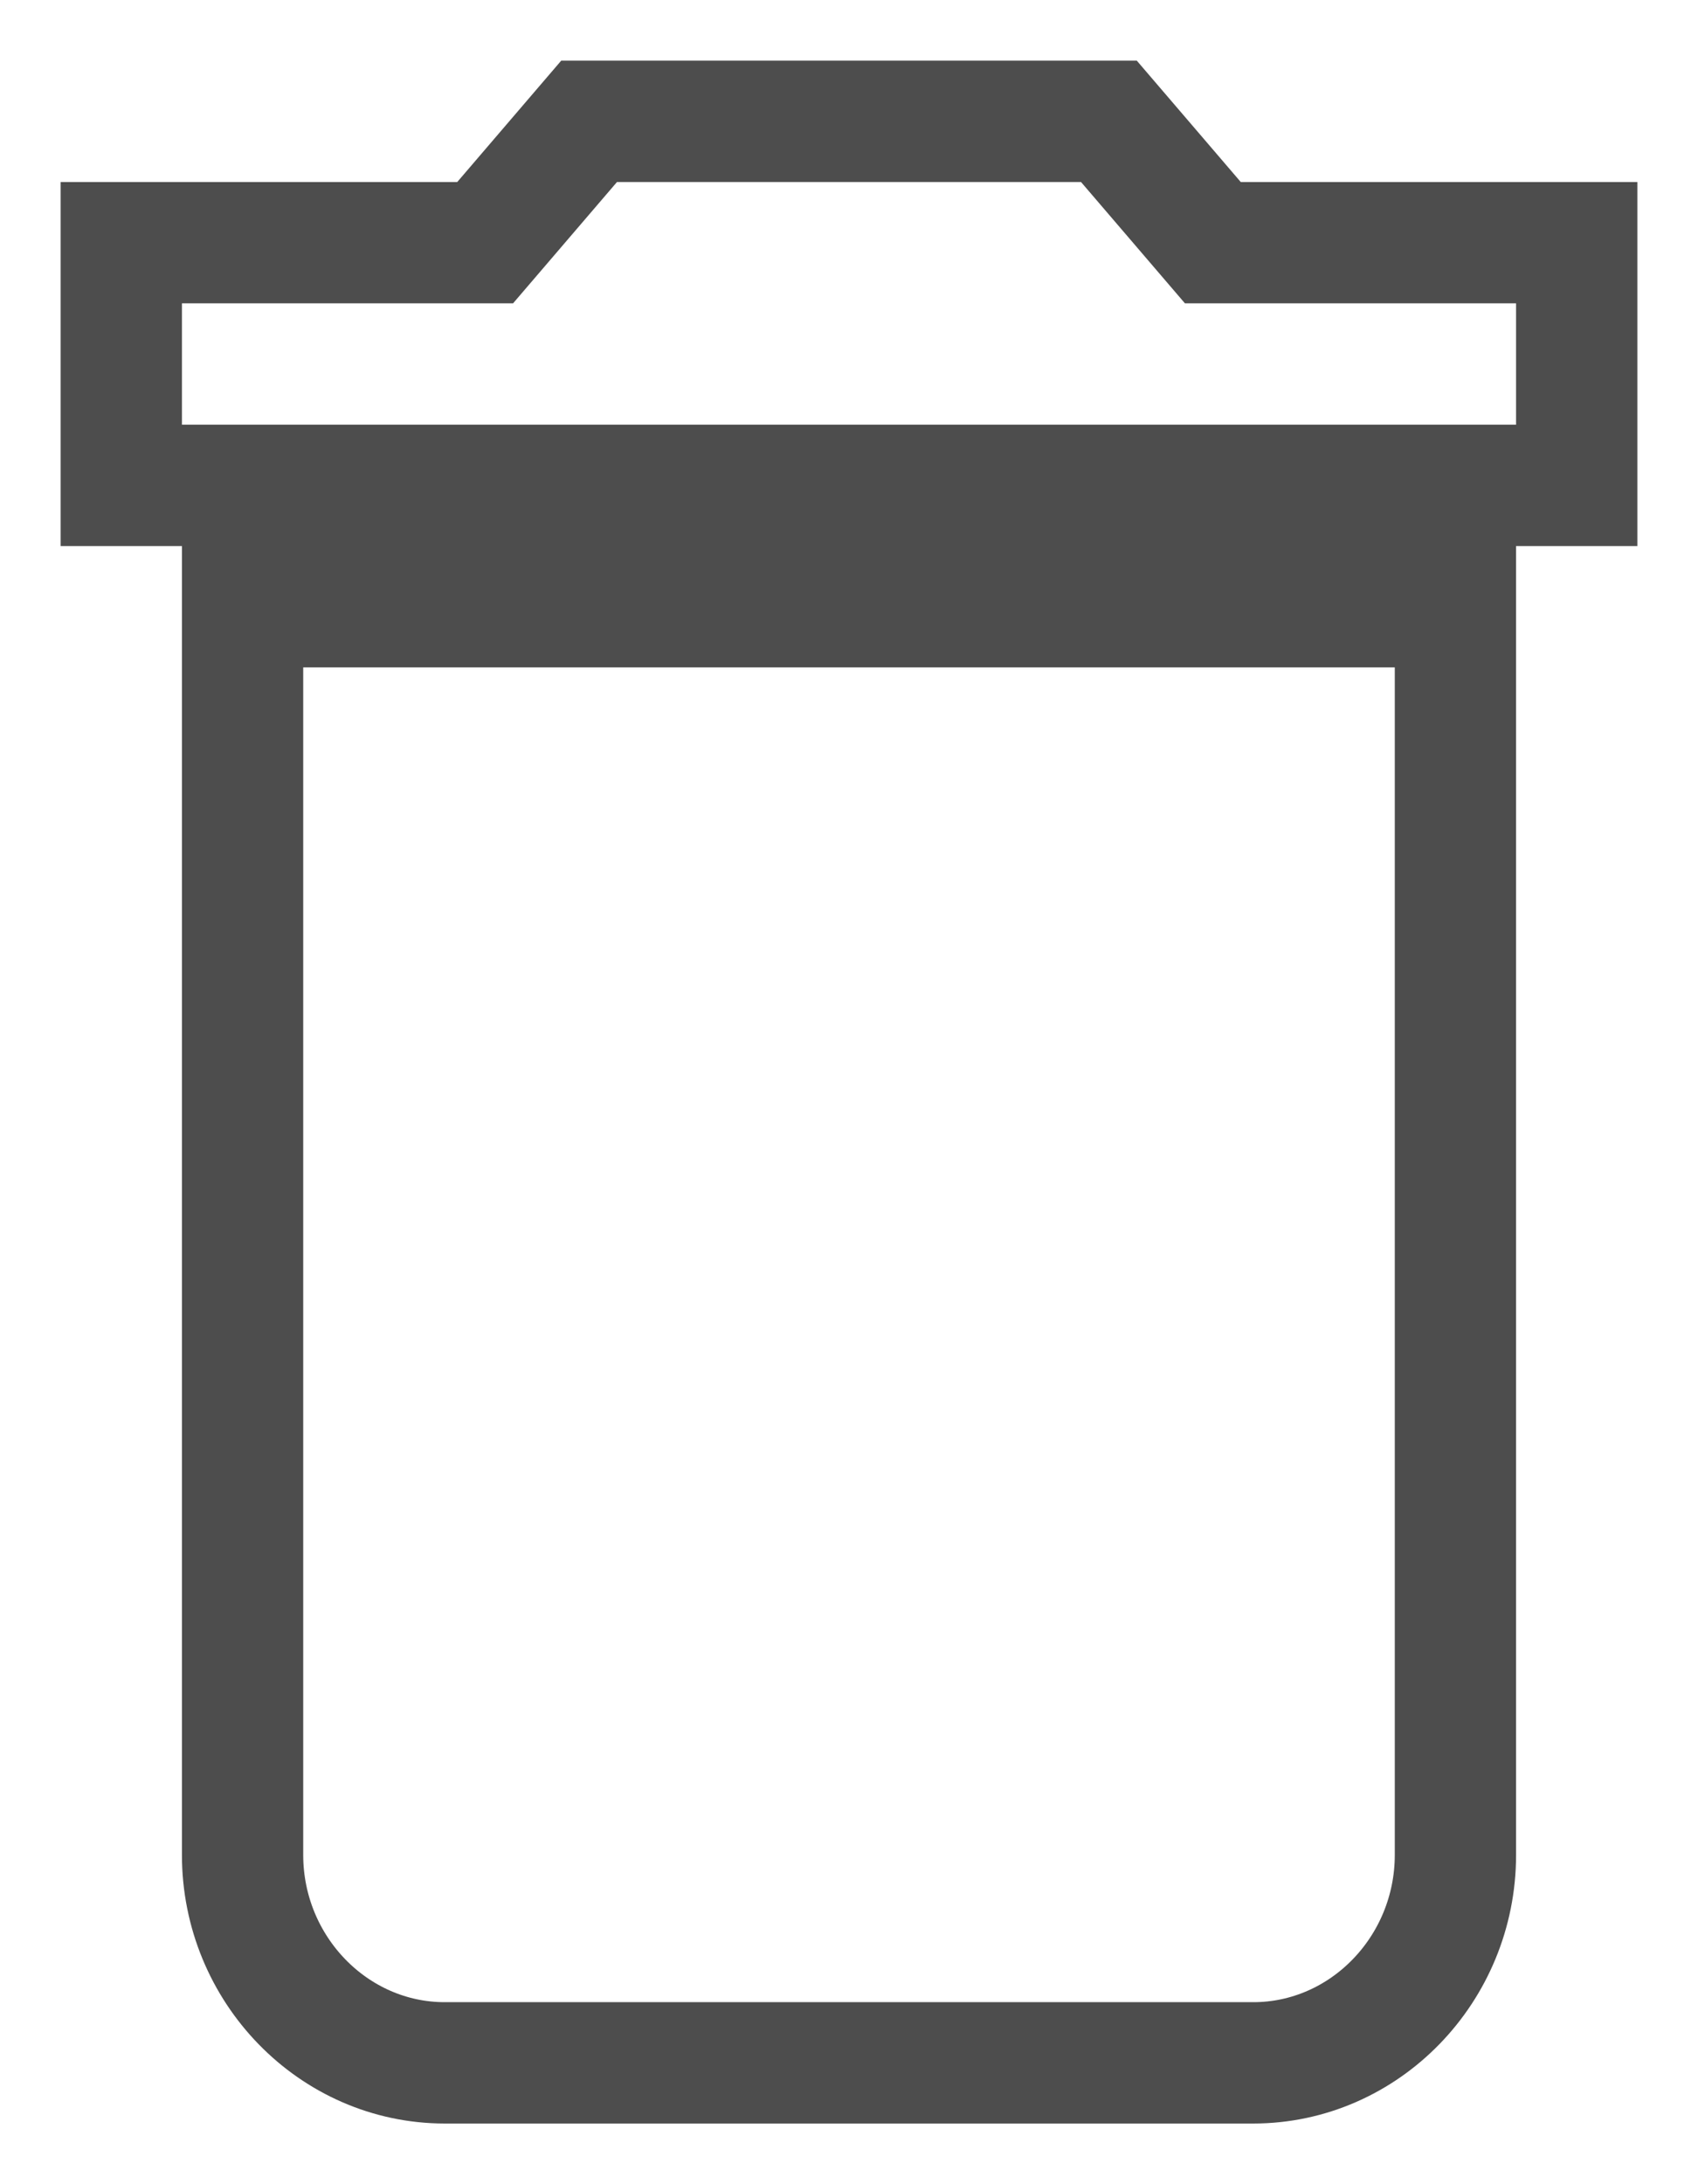 <?xml version="1.0" encoding="UTF-8"?>
<svg width="14px" height="18px" viewBox="0 0 14 18" version="1.1" xmlns="http://www.w3.org/2000/svg" xmlns:xlink="http://www.w3.org/1999/xlink">
    <!-- Generator: Sketch 39.1 (31720) - http://www.bohemiancoding.com/sketch -->
    <title>Shape</title>
    <desc>Created with Sketch.</desc>
    <defs></defs>
    <g id="Page-1" stroke="none" stroke-width="1" fill="none" fill-rule="evenodd">
        <g id="adminPanelMockup" transform="translate(-354, -179)" stroke="#4D4D4D">
            <g id="Group-8" transform="translate(70, 107)">
                <path d="M286,87.286 C286,88.229 286.75,89 287.667,89 L294.333,89 C295.25,89 296,88.229 296,87.286 L296,77 L286,77 L286,87.286 L286,87.286 Z M297,74 L294,74 L293.143,73 L288.857,73 L288,74 L285,74 L285,76 L297,76 L297,74 L297,74 Z" id="Shape"></path>
            </g>
        </g>
    </g>
</svg>